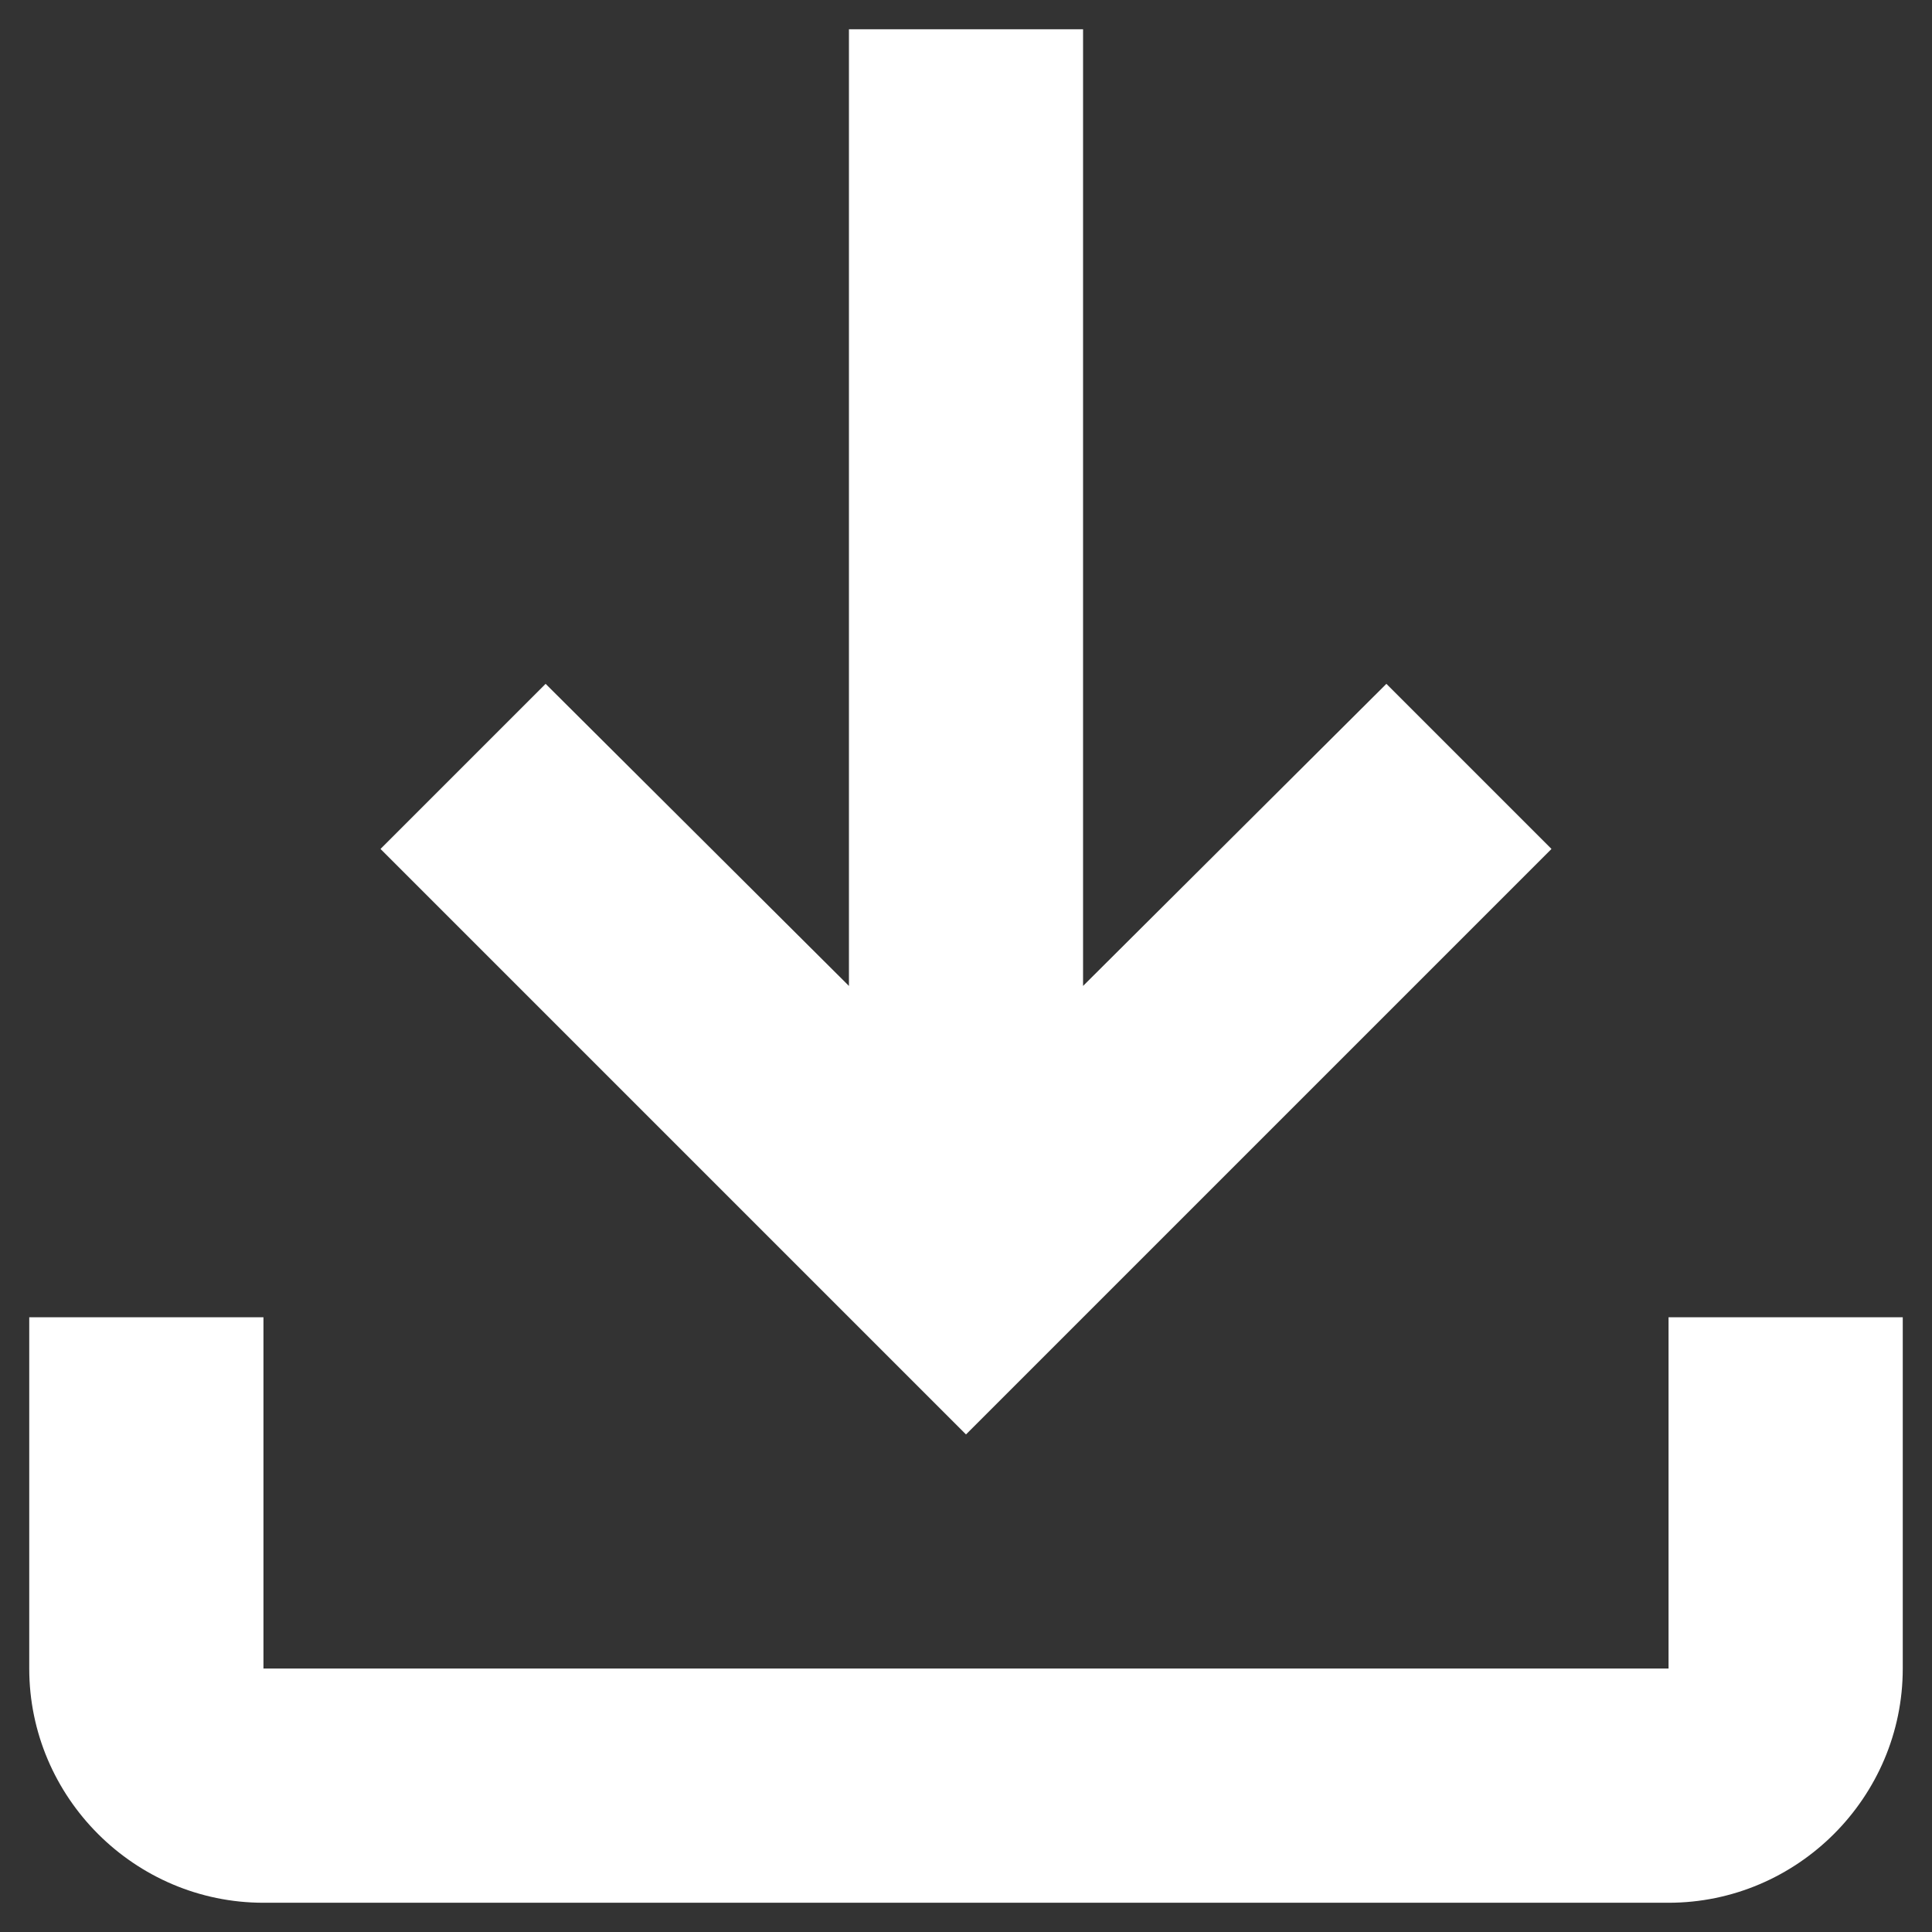 <svg width="22" height="22" viewBox="0 0 22 22" fill="none" xmlns="http://www.w3.org/2000/svg">
<rect x="0" y="0" width="22" height="22" fill="#333333" stroke="none"/>
<path d="M19 15V19H3V15H0.333V19C0.333 20.467 1.533 21.667 3 21.667H19C20.467 21.667 21.667 20.467 21.667 19V15H19ZM17.667 9.667L15.787 7.787L12.333 11.227V0.333H9.667V11.227L6.213 7.787L4.333 9.667L11 16.334L17.667 9.667Z" fill="white"/>
</svg>
